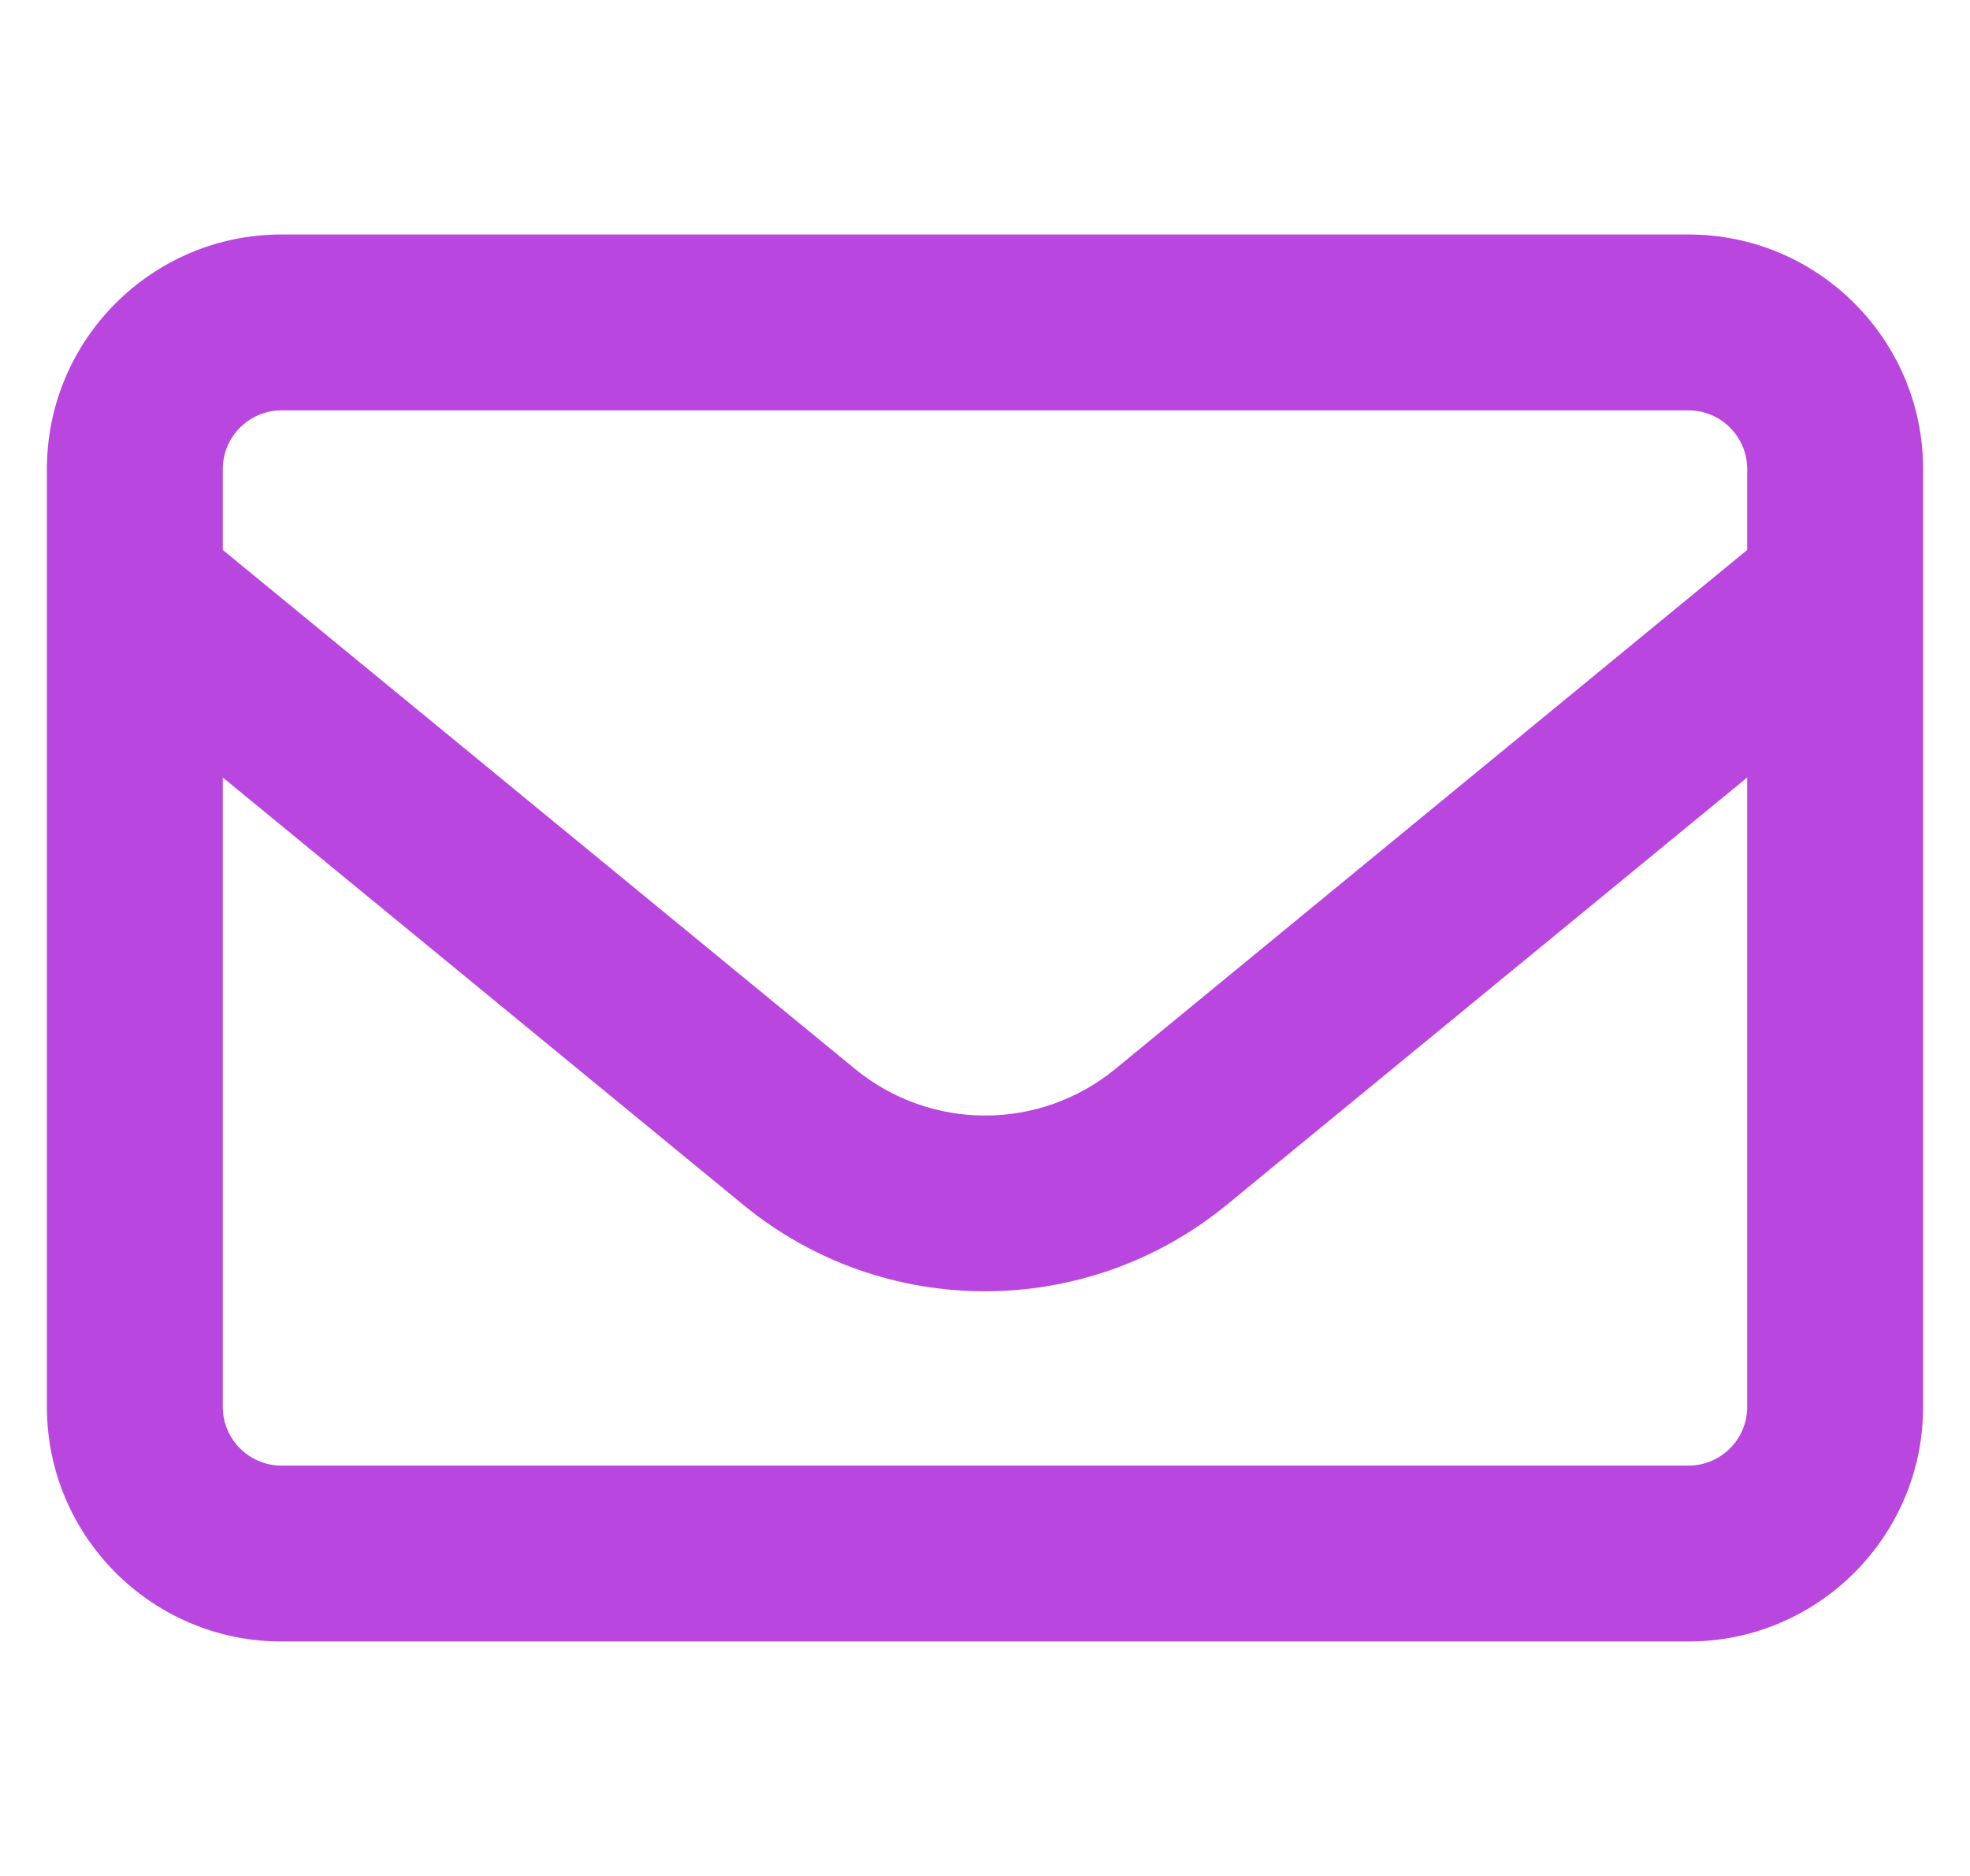 <svg width="21" height="20" viewBox="0 0 21 20" fill="none" xmlns="http://www.w3.org/2000/svg">
<g clip-path="url(#clip0_894_2254)">
<path d="M3 4.375C2.656 4.375 2.375 4.656 2.375 5V5.863L9.113 11.395C9.922 12.059 11.082 12.059 11.891 11.395L18.625 5.863V5C18.625 4.656 18.344 4.375 18 4.375H3ZM2.375 8.289V15C2.375 15.344 2.656 15.625 3 15.625H18C18.344 15.625 18.625 15.344 18.625 15V8.289L13.078 12.844C11.578 14.074 9.418 14.074 7.922 12.844L2.375 8.289ZM0.5 5C0.5 3.621 1.621 2.5 3 2.5H18C19.379 2.5 20.5 3.621 20.5 5V15C20.5 16.379 19.379 17.5 18 17.5H3C1.621 17.5 0.5 16.379 0.5 15V5Z" fill="#B946DE"/>
</g>
<defs>
<clipPath id="clip0_894_2254">
<rect width="20" height="20" fill="white" transform="translate(0.5)"/>
</clipPath>
</defs>
</svg>
